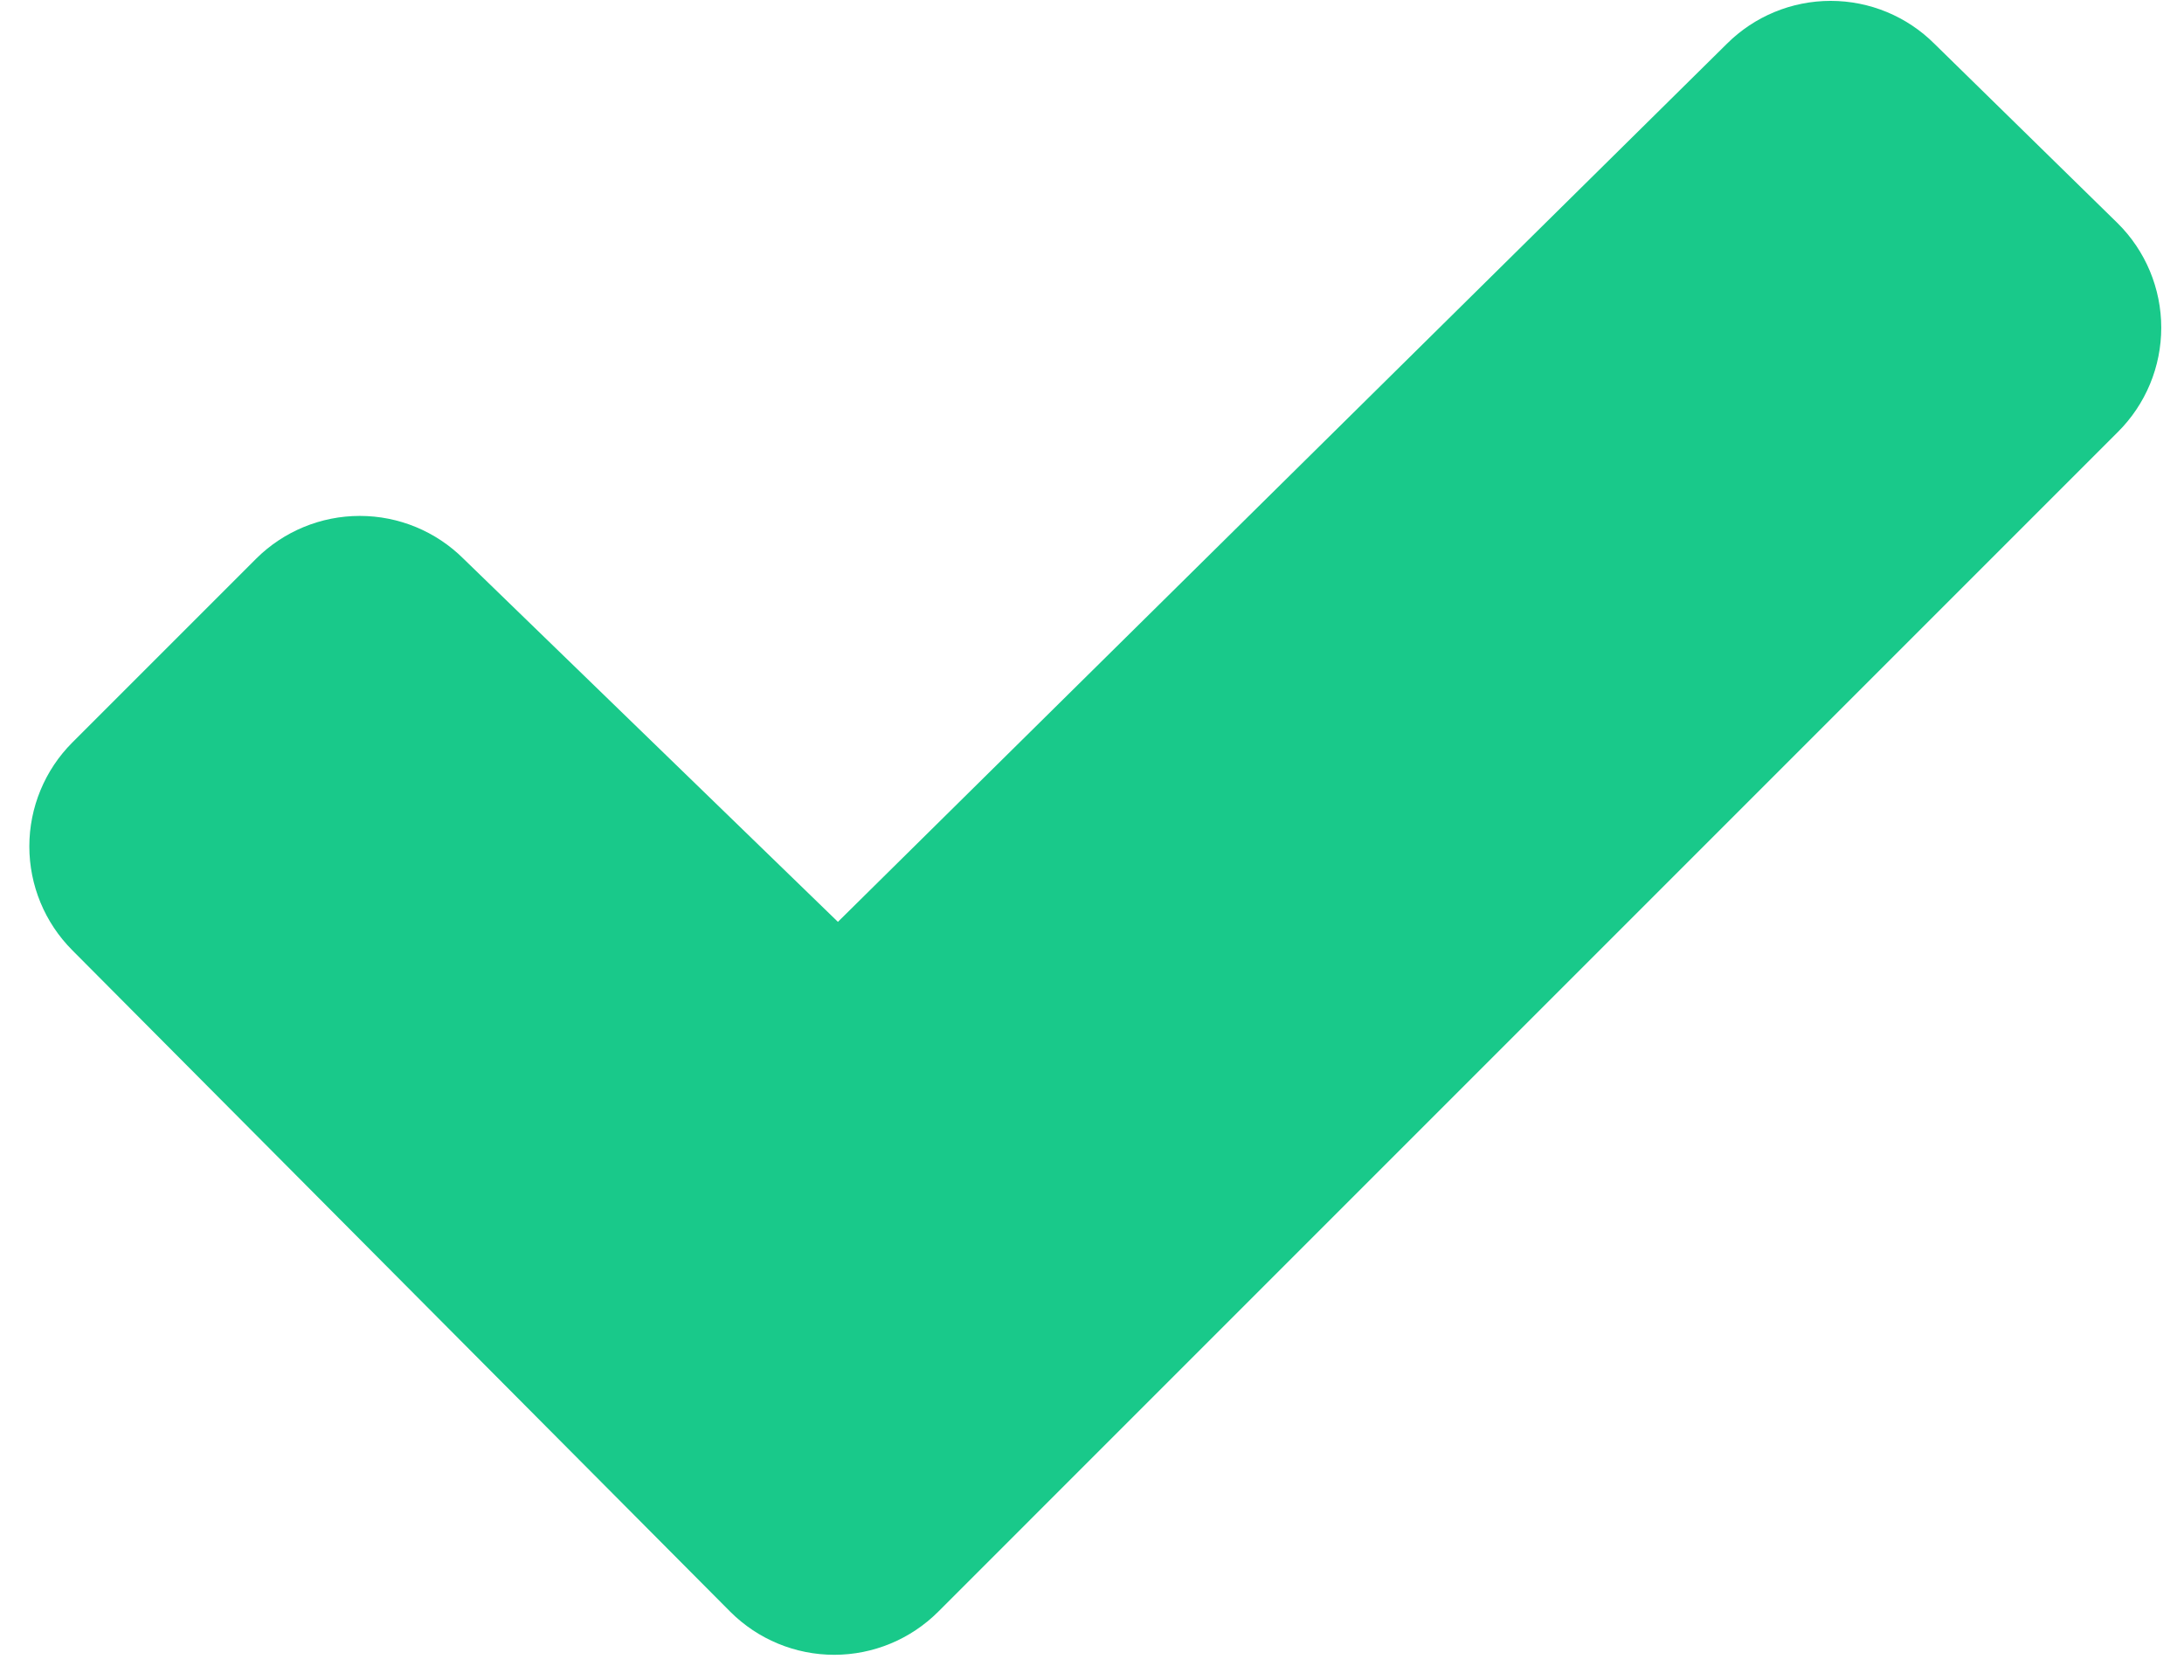 <svg width="65" height="50" viewBox="0 0 65 50" fill="none" xmlns="http://www.w3.org/2000/svg">
<path d="M63.03 12.858L27.921 47.968C27.1 48.787 25.988 49.248 24.828 49.248C23.668 49.248 22.556 48.787 21.736 47.968L2.152 28.28C1.333 27.46 0.873 26.348 0.873 25.189C0.873 24.03 1.333 22.918 2.152 22.098L7.621 16.629C8.441 15.812 9.551 15.354 10.708 15.354C11.865 15.354 12.975 15.812 13.795 16.629L24.938 27.435L51.395 1.303C52.215 0.485 53.326 0.026 54.484 0.026C55.642 0.026 56.752 0.485 57.572 1.303L63.028 6.646C63.438 7.052 63.763 7.536 63.986 8.069C64.208 8.602 64.323 9.174 64.323 9.751C64.323 10.329 64.209 10.901 63.987 11.434C63.765 11.967 63.44 12.451 63.03 12.858Z" fill="#19C98A"/>
</svg>
